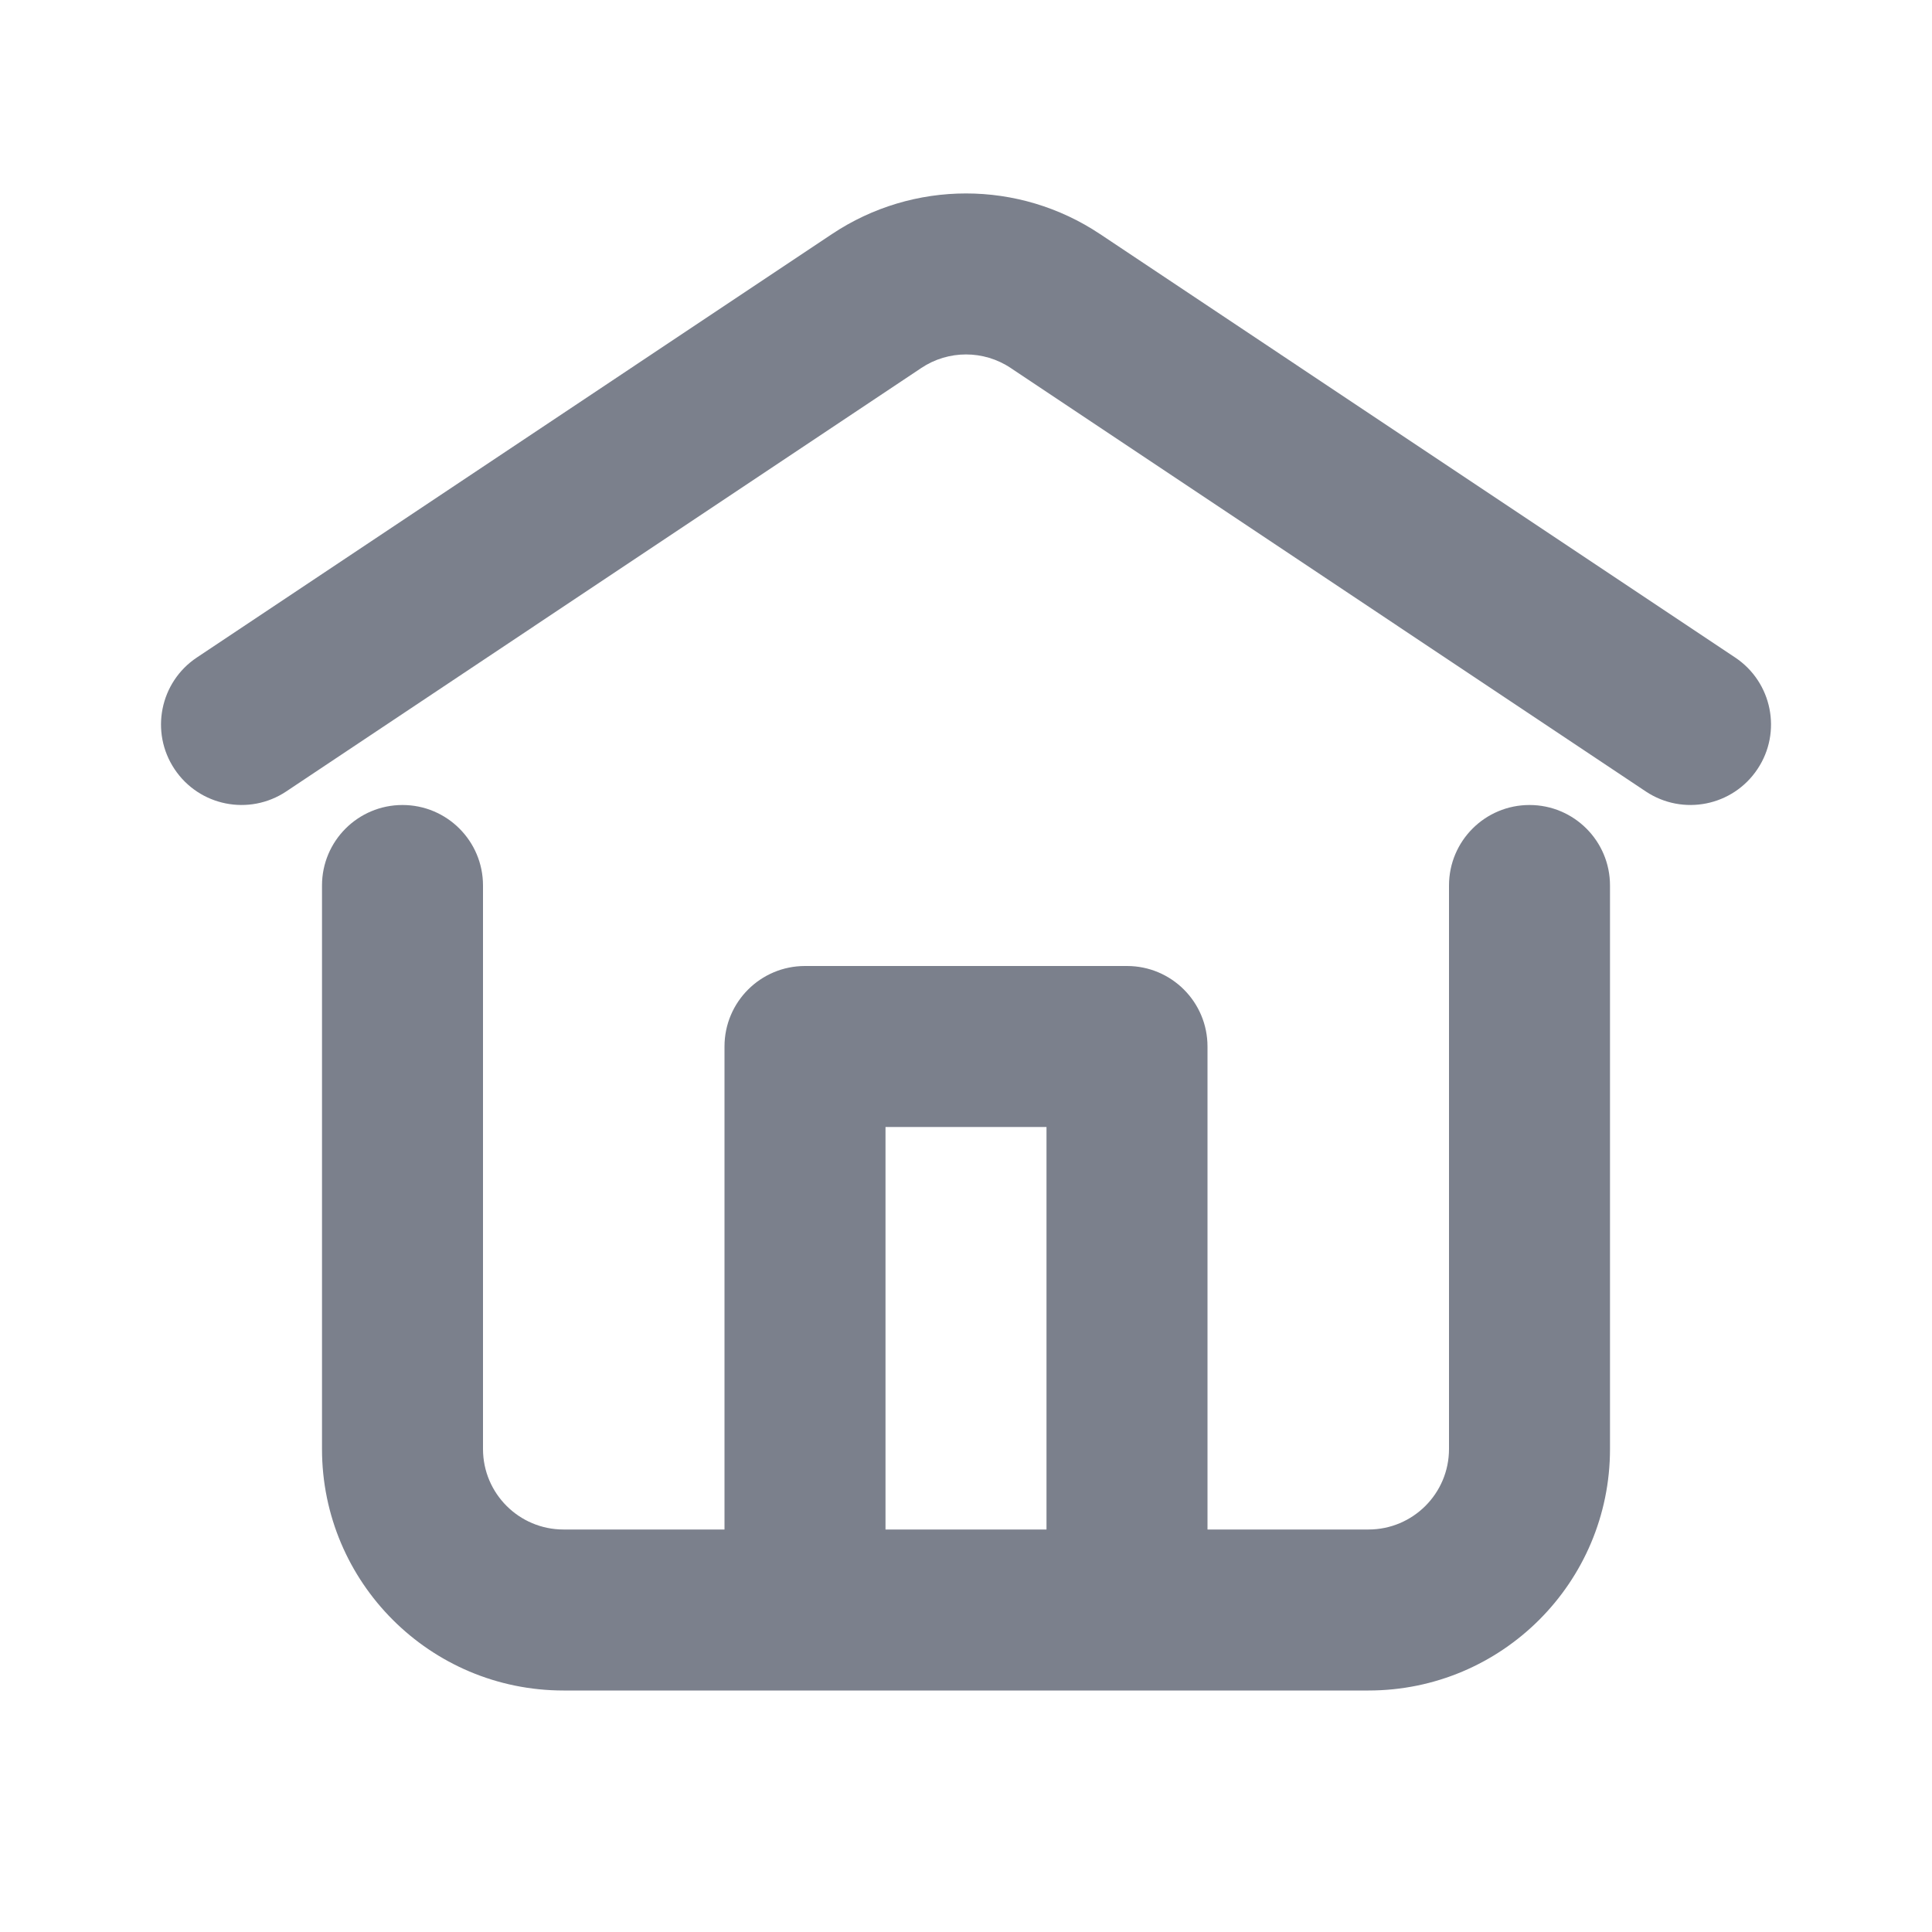 <svg width="24" height="24" viewBox="0 0 24 24" fill="none" xmlns="http://www.w3.org/2000/svg">
<path fill-rule="evenodd" clip-rule="evenodd" d="M12.555 4.571C12.219 4.347 11.781 4.347 11.445 4.571L3.555 9.832C3.095 10.138 2.474 10.014 2.168 9.554C1.862 9.095 1.986 8.474 2.445 8.168L10.336 2.907C11.344 2.235 12.656 2.235 13.664 2.907L21.555 8.168C22.014 8.474 22.139 9.095 21.832 9.554C21.526 10.014 20.905 10.138 20.445 9.832L12.555 4.571ZM5 10C5.552 10 6 10.447 6 11V18C6 18.552 6.448 19 7 19H9V13C9 12.447 9.448 12 10 12H14C14.552 12 15 12.447 15 13V19H17C17.552 19 18 18.552 18 18V11C18 10.447 18.448 10 19 10C19.552 10 20 10.447 20 11V18C20 19.657 18.657 21 17 21H7C5.343 21 4 19.657 4 18V11C4 10.447 4.448 10 5 10ZM13 19V14H11V19H13Z" fill="#7B808C"/>
</svg>

